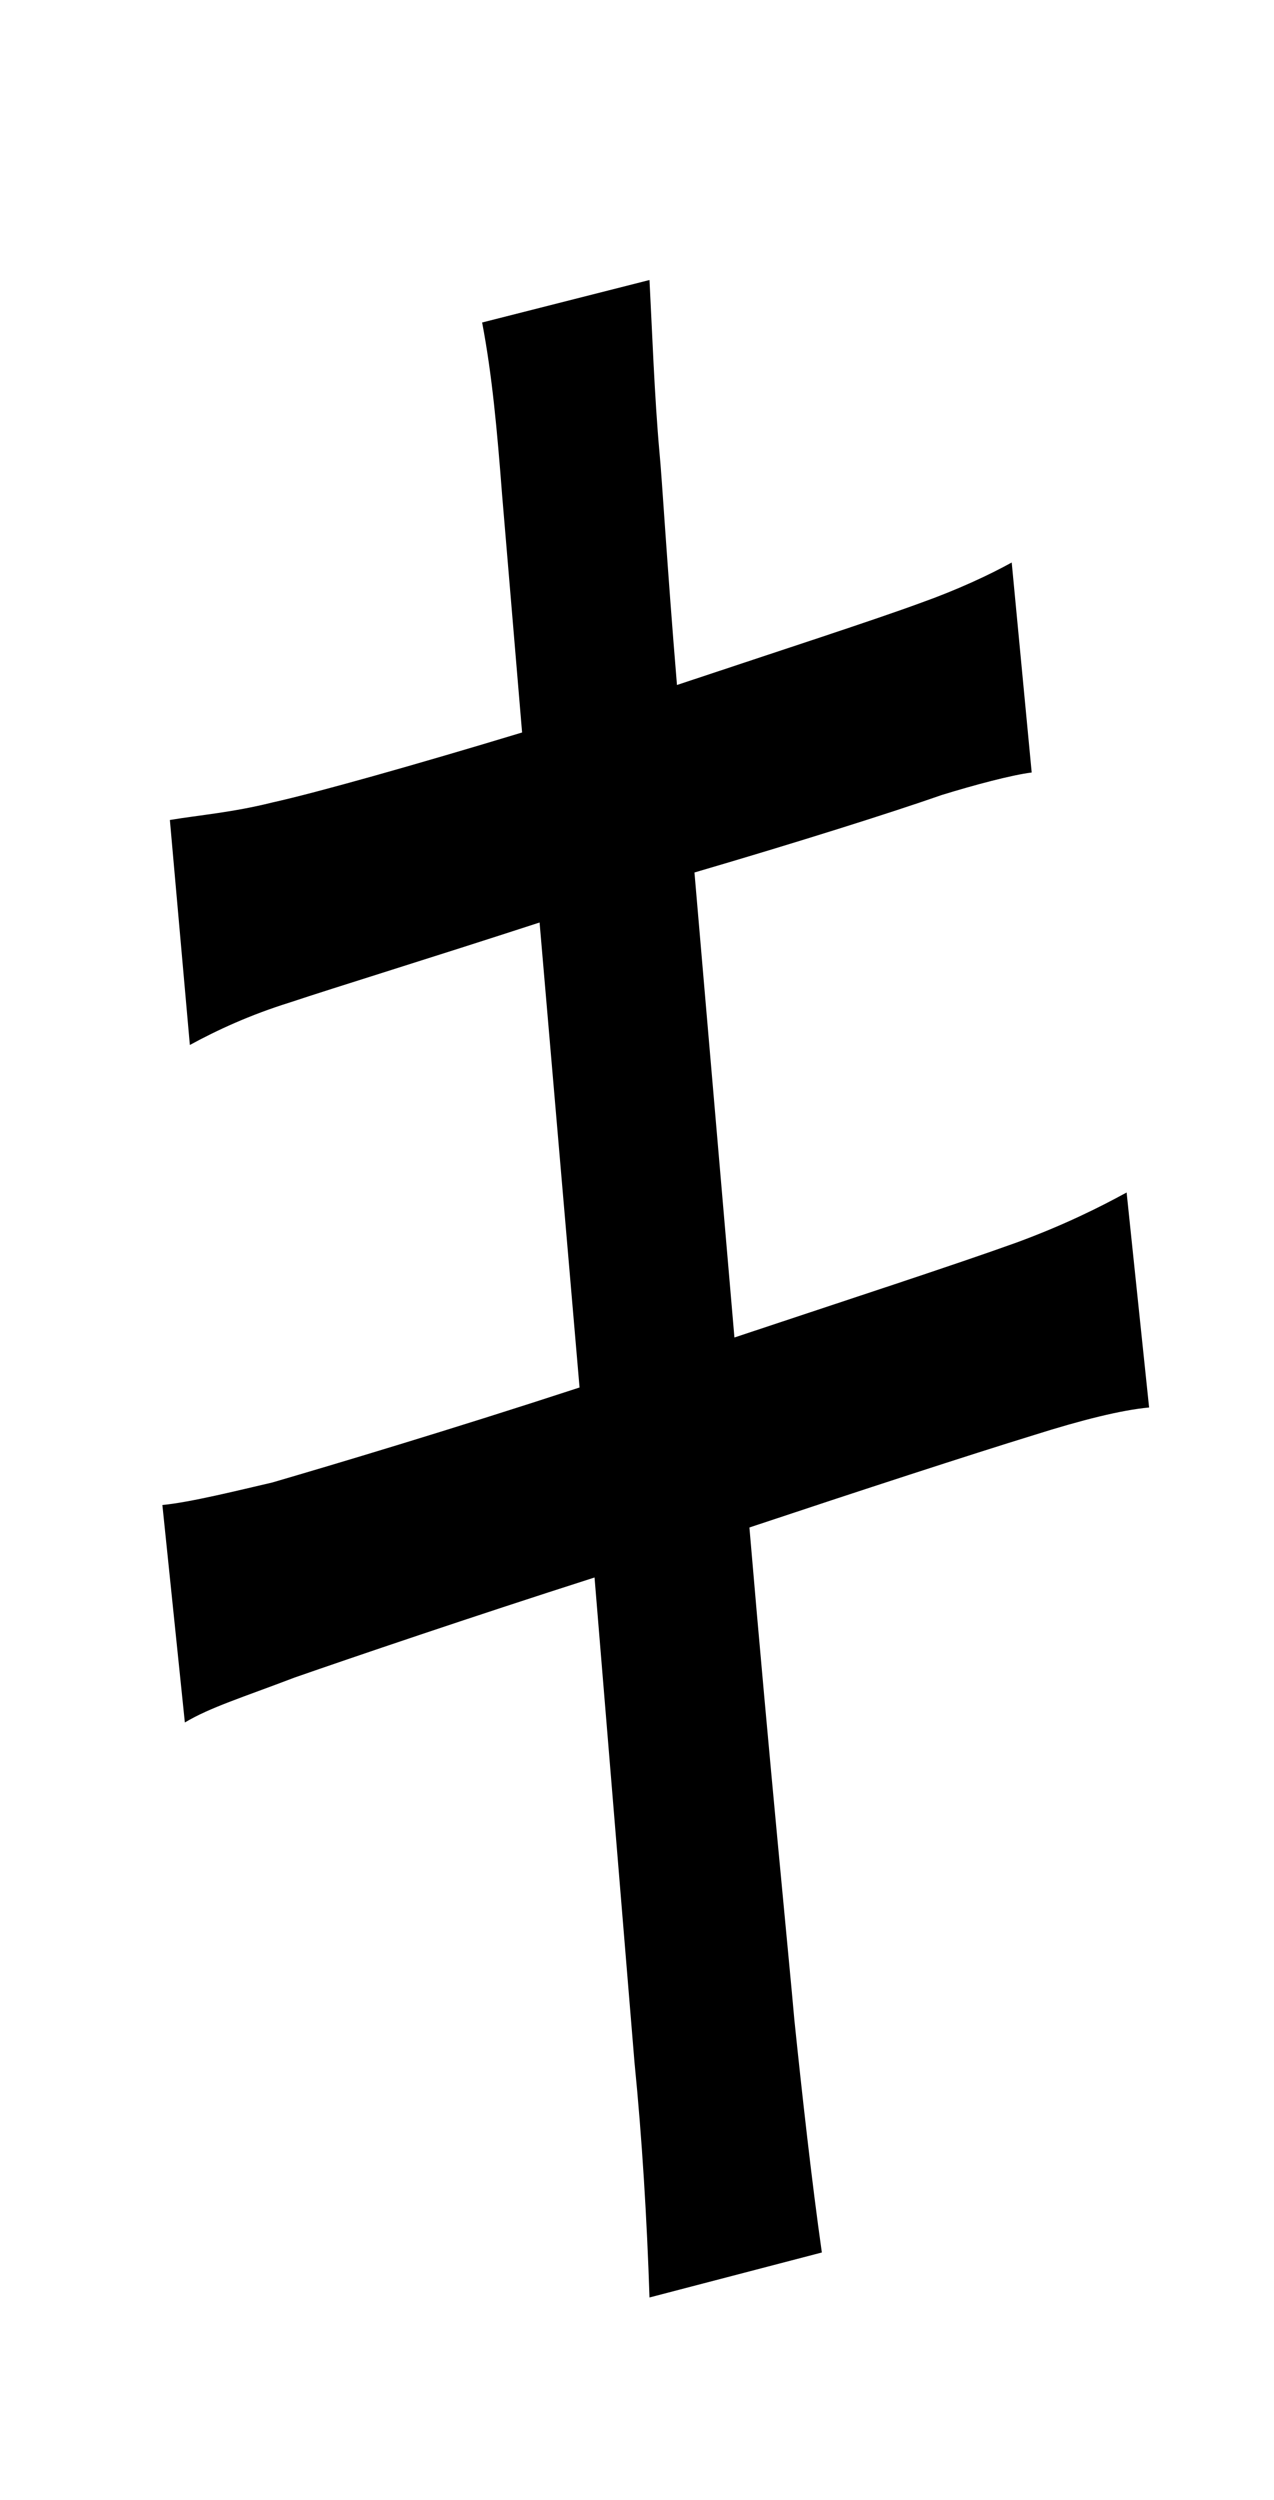 <?xml version="1.0" standalone="no"?>
<!DOCTYPE svg PUBLIC "-//W3C//DTD SVG 1.1//EN" "http://www.w3.org/Graphics/SVG/1.1/DTD/svg11.dtd" >
<svg xmlns="http://www.w3.org/2000/svg" xmlns:xlink="http://www.w3.org/1999/xlink" version="1.1" viewBox="-10 0 510 1000">
   <path fill="currentColor"
d="M441 477l9 86c-11 1 -27 5 -46 11c-26 8 -69 22 -114 37c8 94 16 174 18 197c3 29 7 65 11 93l-69 18c-1 -31 -3 -64 -6 -94l-16 -194c-50 16 -97 32 -120 40c-21 8 -34 12 -44 18l-9 -87c11 -1 31 -6 44 -9c24 -7 71 -21 123 -38l-16 -186c-43 14 -82 26 -100 32
c-16 5 -29 11 -40 17l-8 -90c12 -2 25 -3 41 -7c18 -4 57 -15 100 -28l-8 -95c-2 -26 -4 -48 -8 -69l67 -17c1 19 2 47 4 69c1 10 3 45 7 93c42 -14 79 -26 98 -33c14 -5 27 -11 36 -16l8 84c-8 1 -23 5 -36 9c-20 7 -58 19 -99 31l16 186c45 -15 88 -29 113 -38
c19 -7 33 -14 44 -20z" />
</svg>
